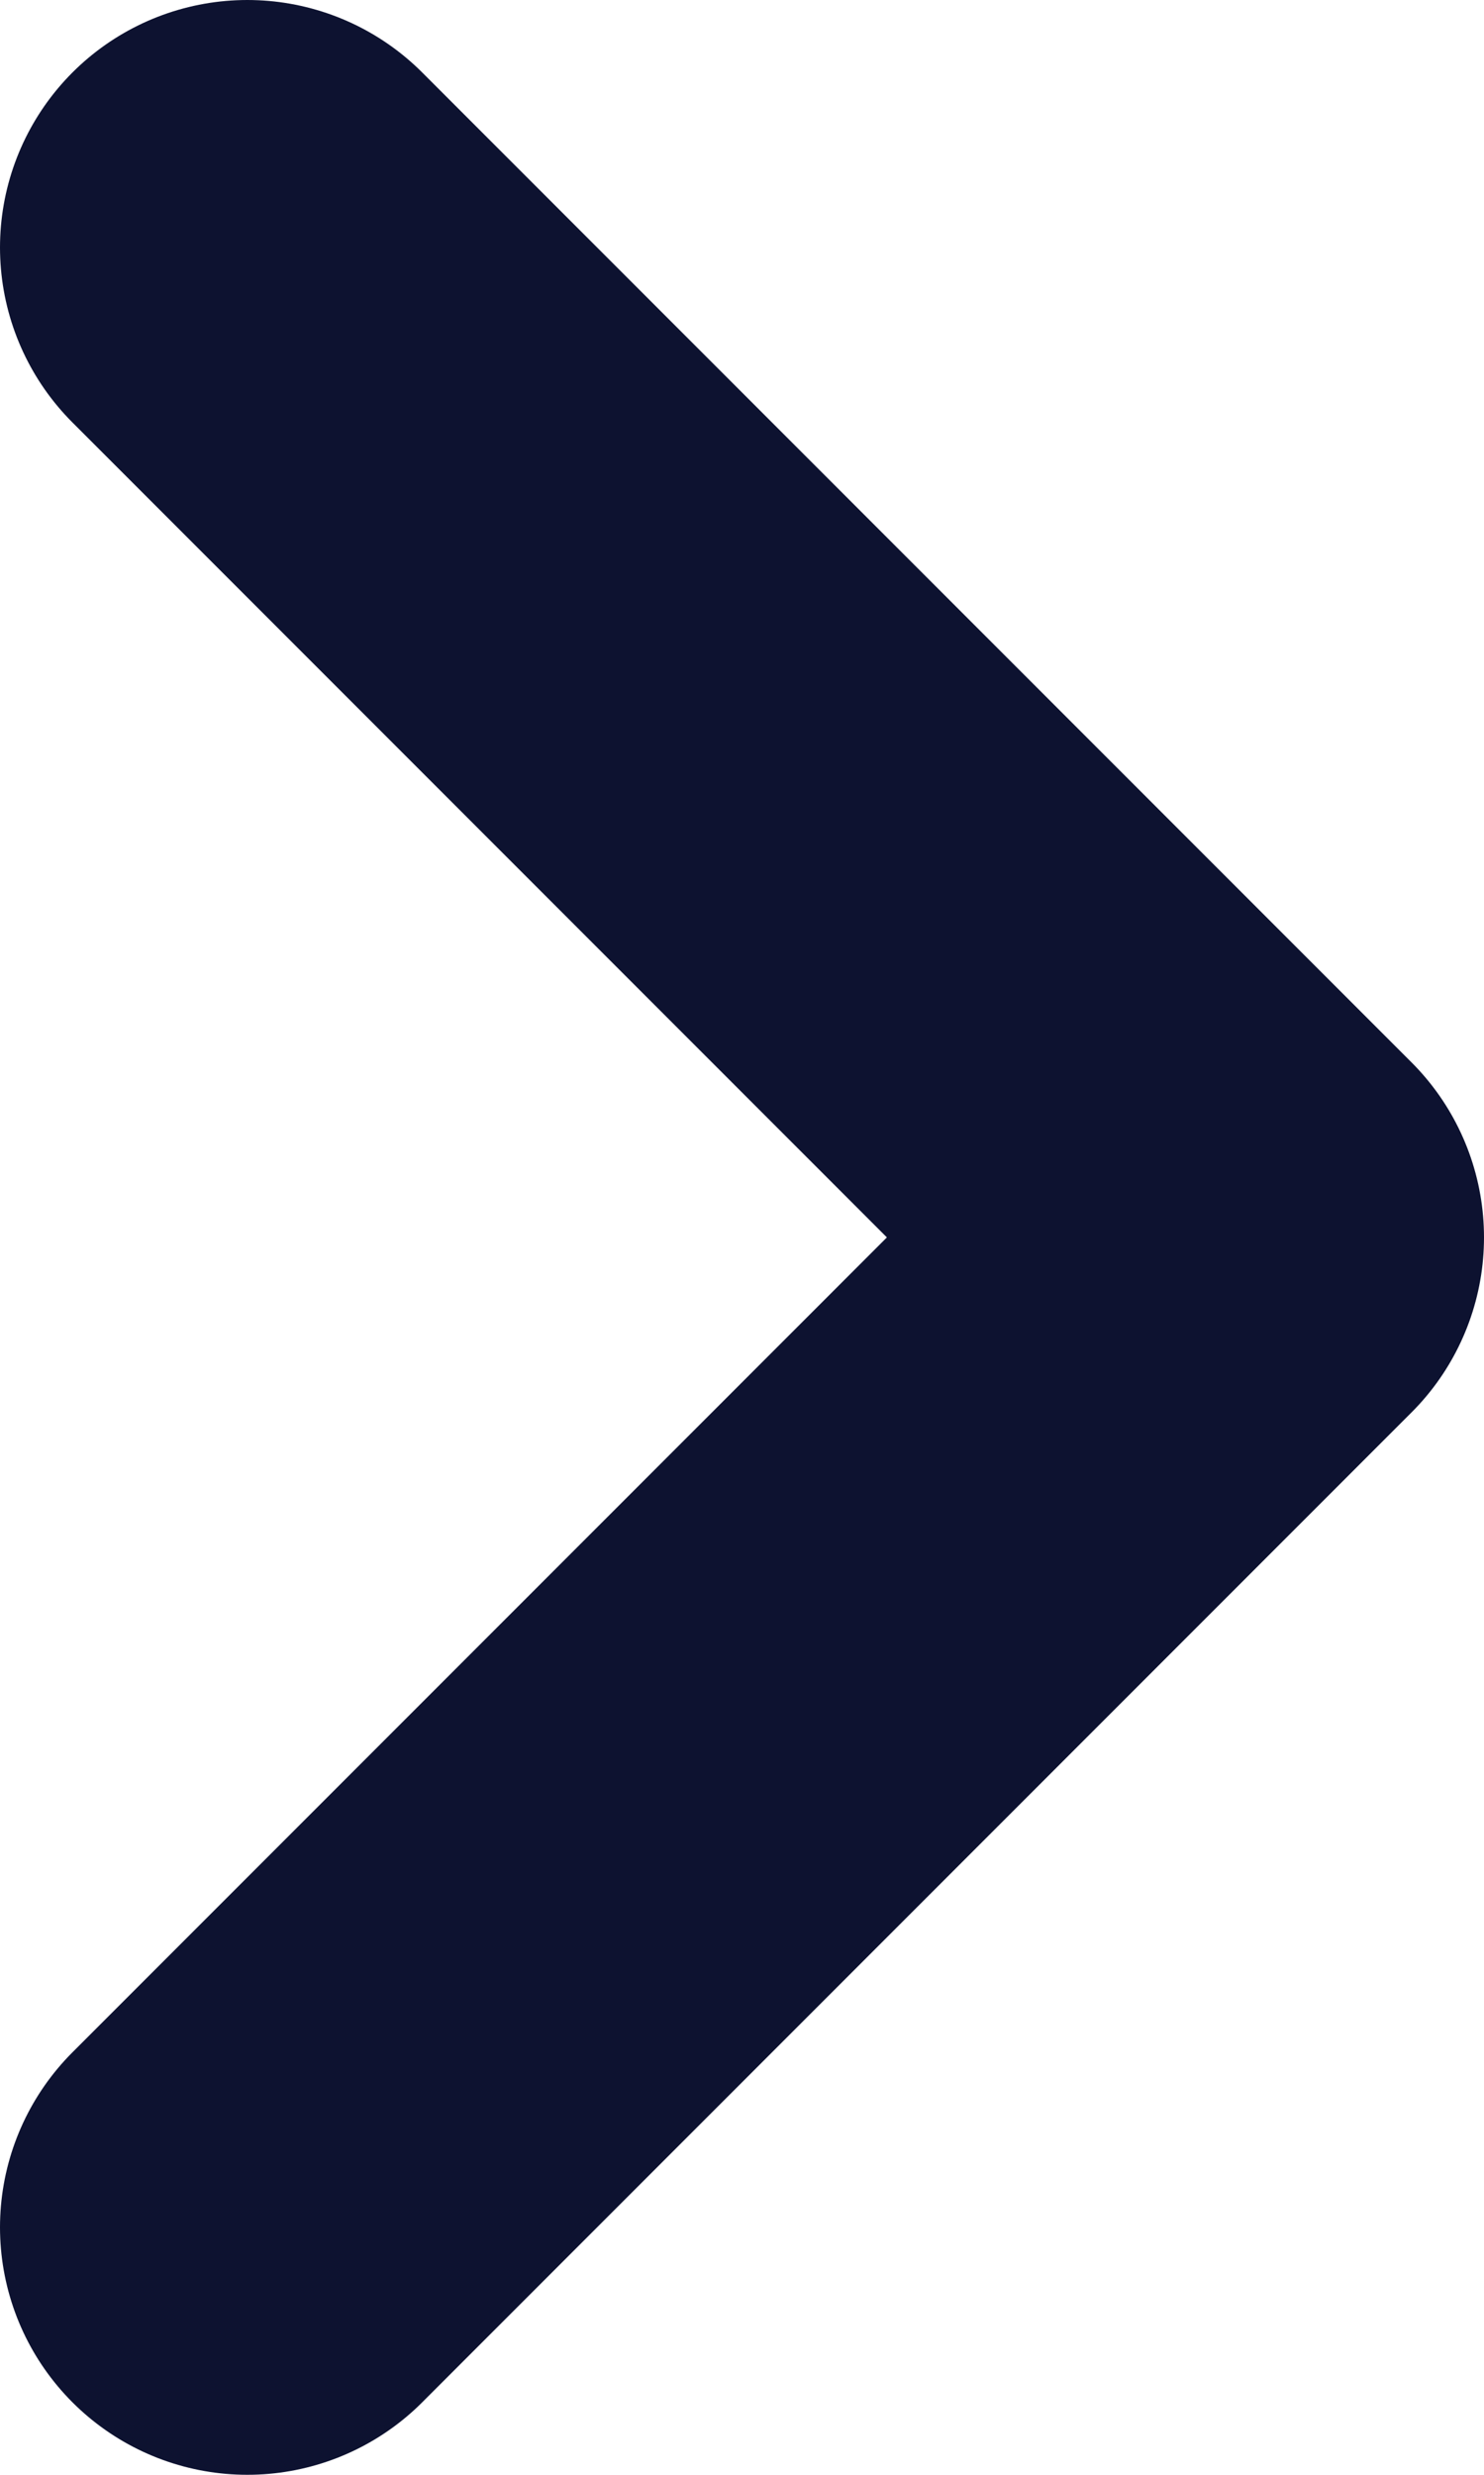<?xml version="1.0" encoding="UTF-8"?>
<svg width="6px" height="10px" viewBox="0 0 6 10" version="1.1" xmlns="http://www.w3.org/2000/svg" xmlns:xlink="http://www.w3.org/1999/xlink">
    <!-- Generator: sketchtool 55.2 (78181) - https://sketchapp.com -->
    <title>5FAA2601-D08B-46F1-9AE9-7E3733A0B43C</title>
    <desc>Created with sketchtool.</desc>
    <g id="Main" stroke="none" stroke-width="1" fill="none" fill-rule="evenodd" stroke-linecap="round" stroke-linejoin="round">
        <g id="People---Full-Record" transform="translate(-890, -1610)" stroke="#0D1230" stroke-width="2">
            <g id="Person-Timeline" transform="translate(112, 1265)">
                <g id="Button/Slider" transform="translate(705, 330)">
                    <g id="Slider-Buttons">
                        <g id="Next" transform="translate(55, 0)">
                            <g id="chevron" transform="translate(21, 20) rotate(-90) translate(-21, -20) translate(17, 18)">
                                <polyline id="Shape" points="0 0 4 4 8 0"></polyline>
                            </g>
                        </g>
                    </g>
                </g>
            </g>
        </g>
    </g>
</svg>
